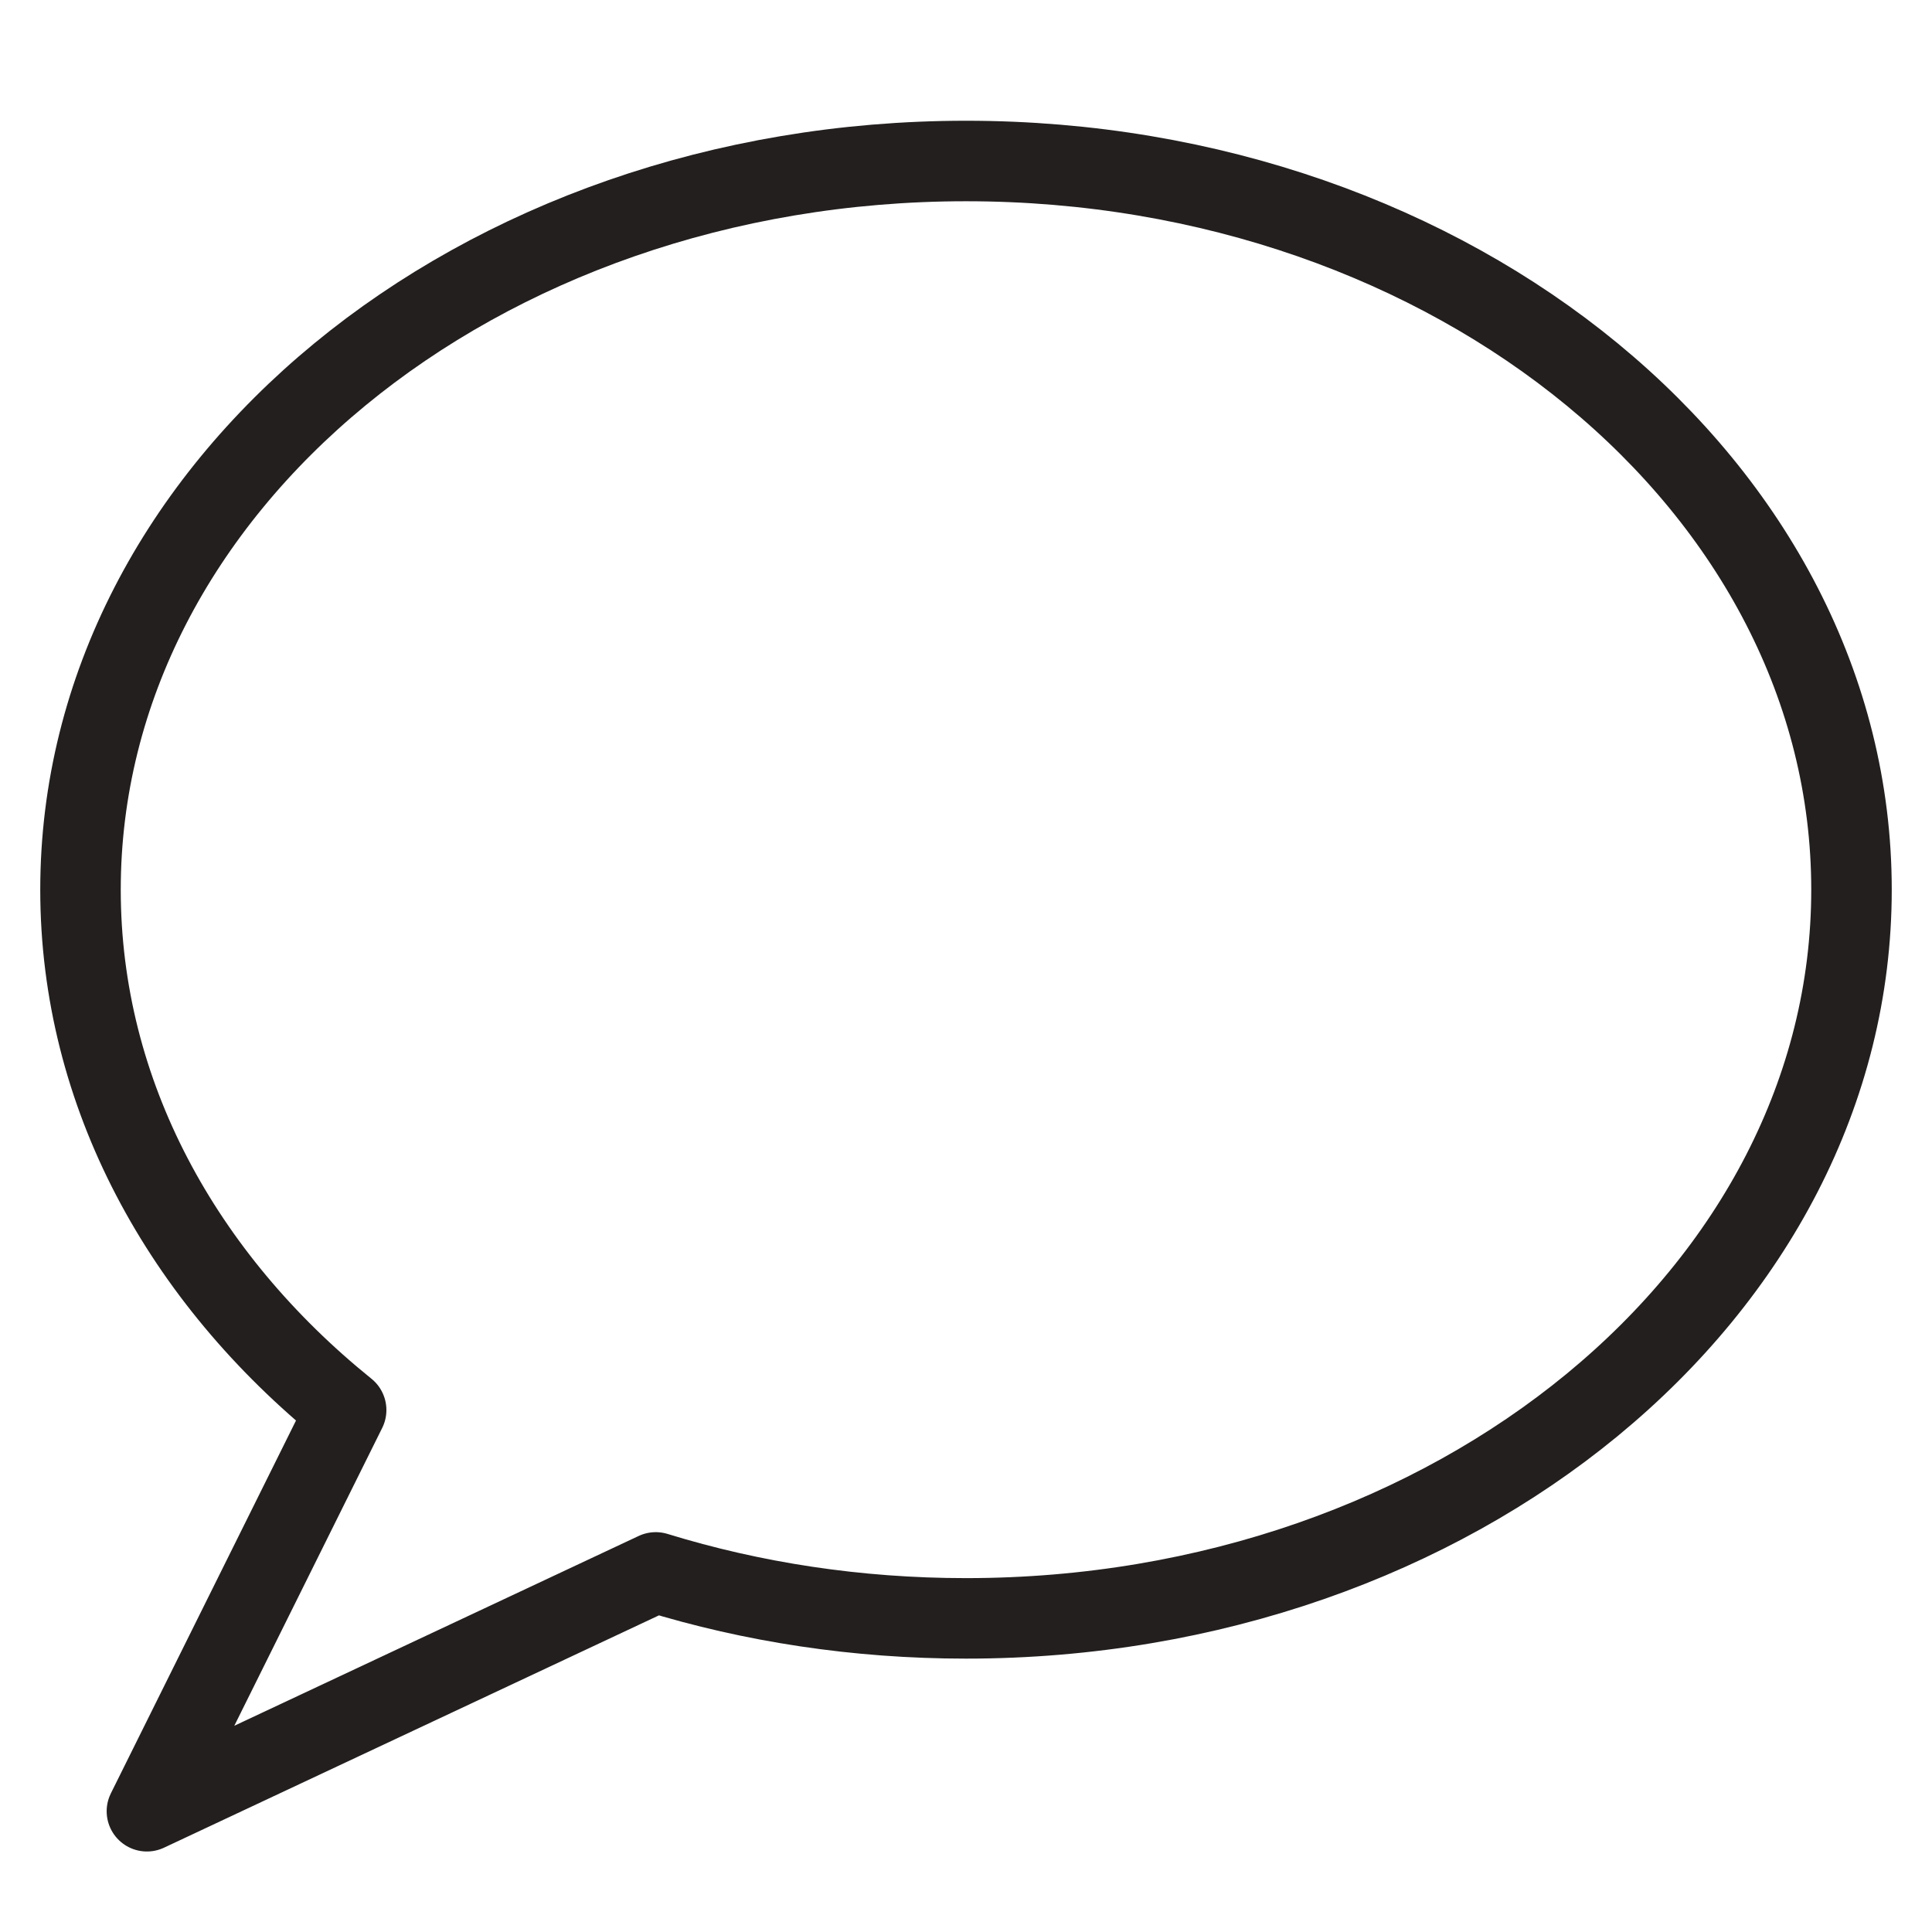 <?xml version="1.0" encoding="UTF-8" standalone="no"?>
<svg width="48px" height="48px" viewBox="0 0 48 48" version="1.1" xmlns="http://www.w3.org/2000/svg" xmlns:xlink="http://www.w3.org/1999/xlink" xmlns:sketch="http://www.bohemiancoding.com/sketch/ns">
    <!-- Generator: Sketch 3.2.2 (9983) - http://www.bohemiancoding.com/sketch -->
    <title>comment</title>
    <desc>Created with Sketch.</desc>
    <defs></defs>
    <g id="Icons" stroke="none" stroke-width="1" fill="none" fill-rule="evenodd" sketch:type="MSPage">
        <g id="comment" sketch:type="MSLayerGroup" stroke-width="2" stroke="#231F1F" stroke-linejoin="round">
            <g id="Stroke-342" transform="translate(2, 4)" sketch:type="MSShapeGroup">
                <path d="M44,18.105 C44,28.102 34.151,36.208 22,36.208 C19.288,36.208 16.691,35.805 14.292,35.066 L1.65,41 L6.6,31.032 C2.528,27.746 0,23.169 0,18.105 C0,8.106 9.849,0 22,0 C34.151,0 44,8.106 44,18.105 L44,18.105 Z"></path>
            </g>
        </g>
    </g>
</svg>